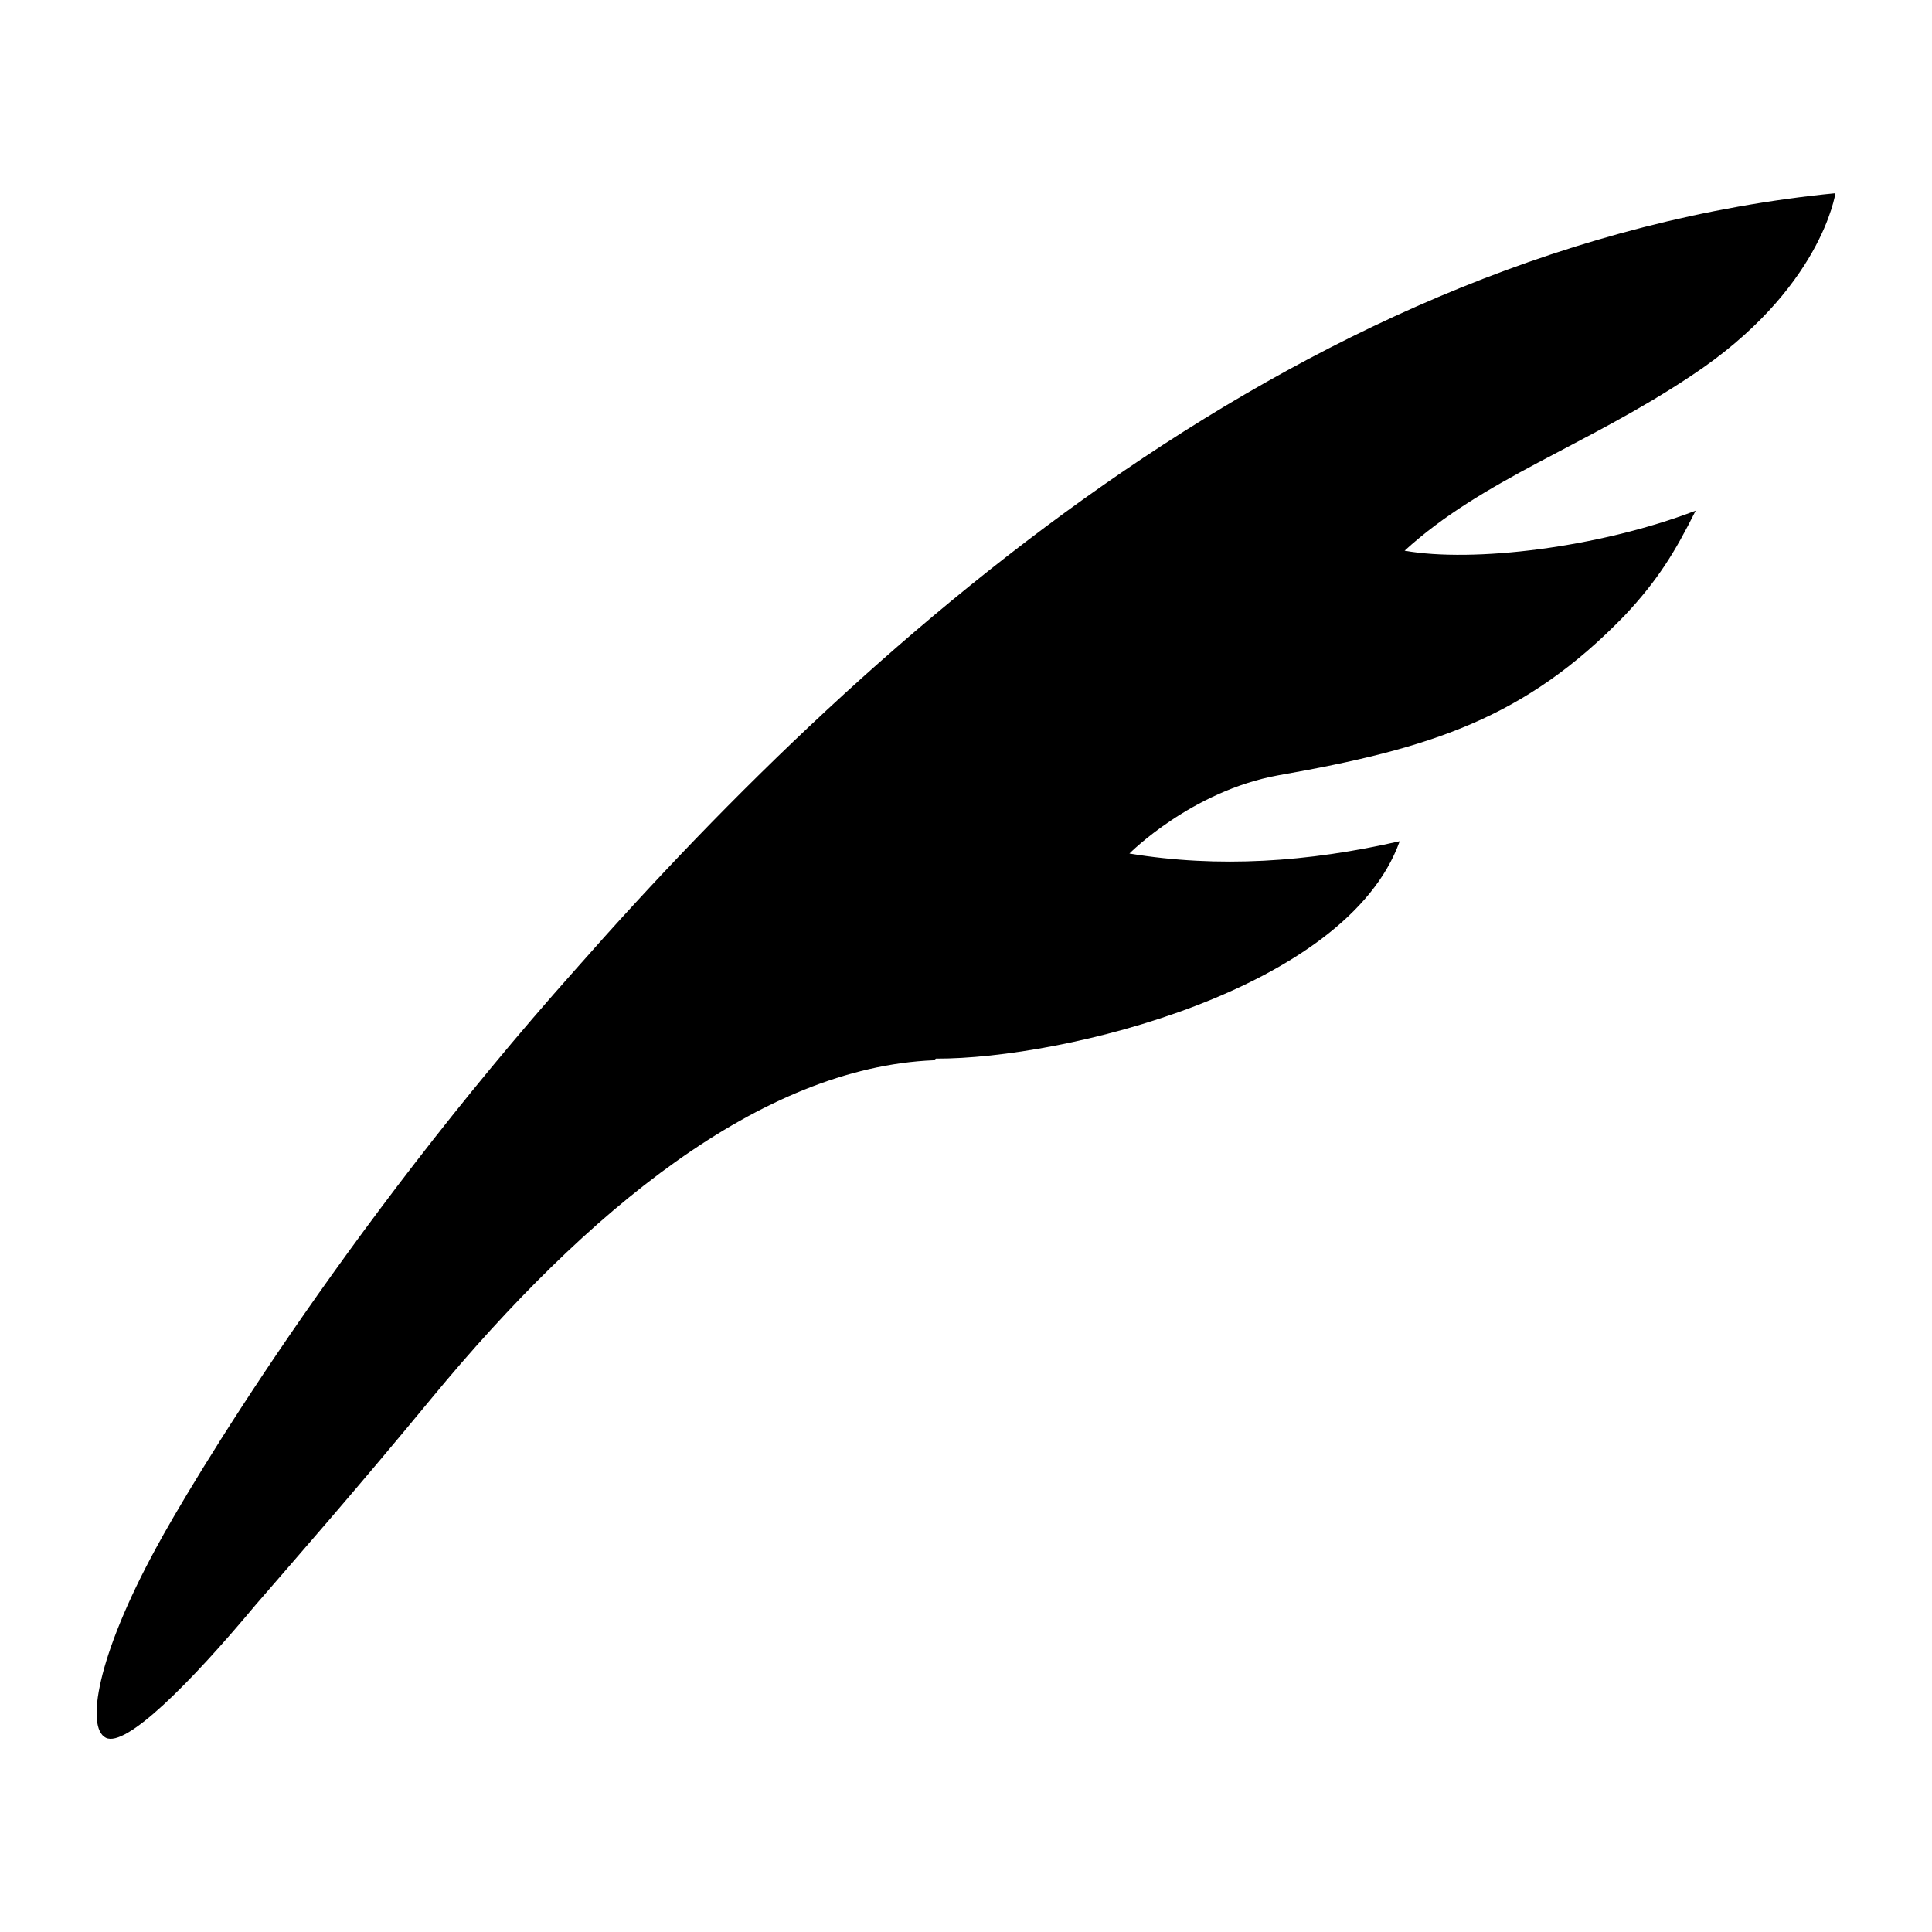 <svg viewBox="0 0 60 60" xmlns="http://www.w3.org/2000/svg">
    <path d="M57 6s-.43 3-4.483 5.674c-3.272 2.183-6.46 3.202-8.896 5.428 2.115.376 6.016-.086 9.04-1.243-.637 1.272-1.165 2.147-2.203 3.253-3.097 3.202-6.034 4.135-10.76 4.966-2.703.491-4.623 2.429-4.623 2.429 2.766.456 5.552.268 8.394-.382-1.649 4.612-10.442 6.766-14.403 6.751l-.066.051c-5.372.224-10.784 4.669-15.584 10.481-2.33 2.826-4.146 4.894-5.477 6.433-2.044 2.45-4.03 4.438-4.652 4.127-.622-.311-.292-2.501 1.57-5.913 1.011-1.872 5.706-9.752 13.023-17.956 9.426-10.706 22.891-22.502 39.12-24.099z"/>
</svg>